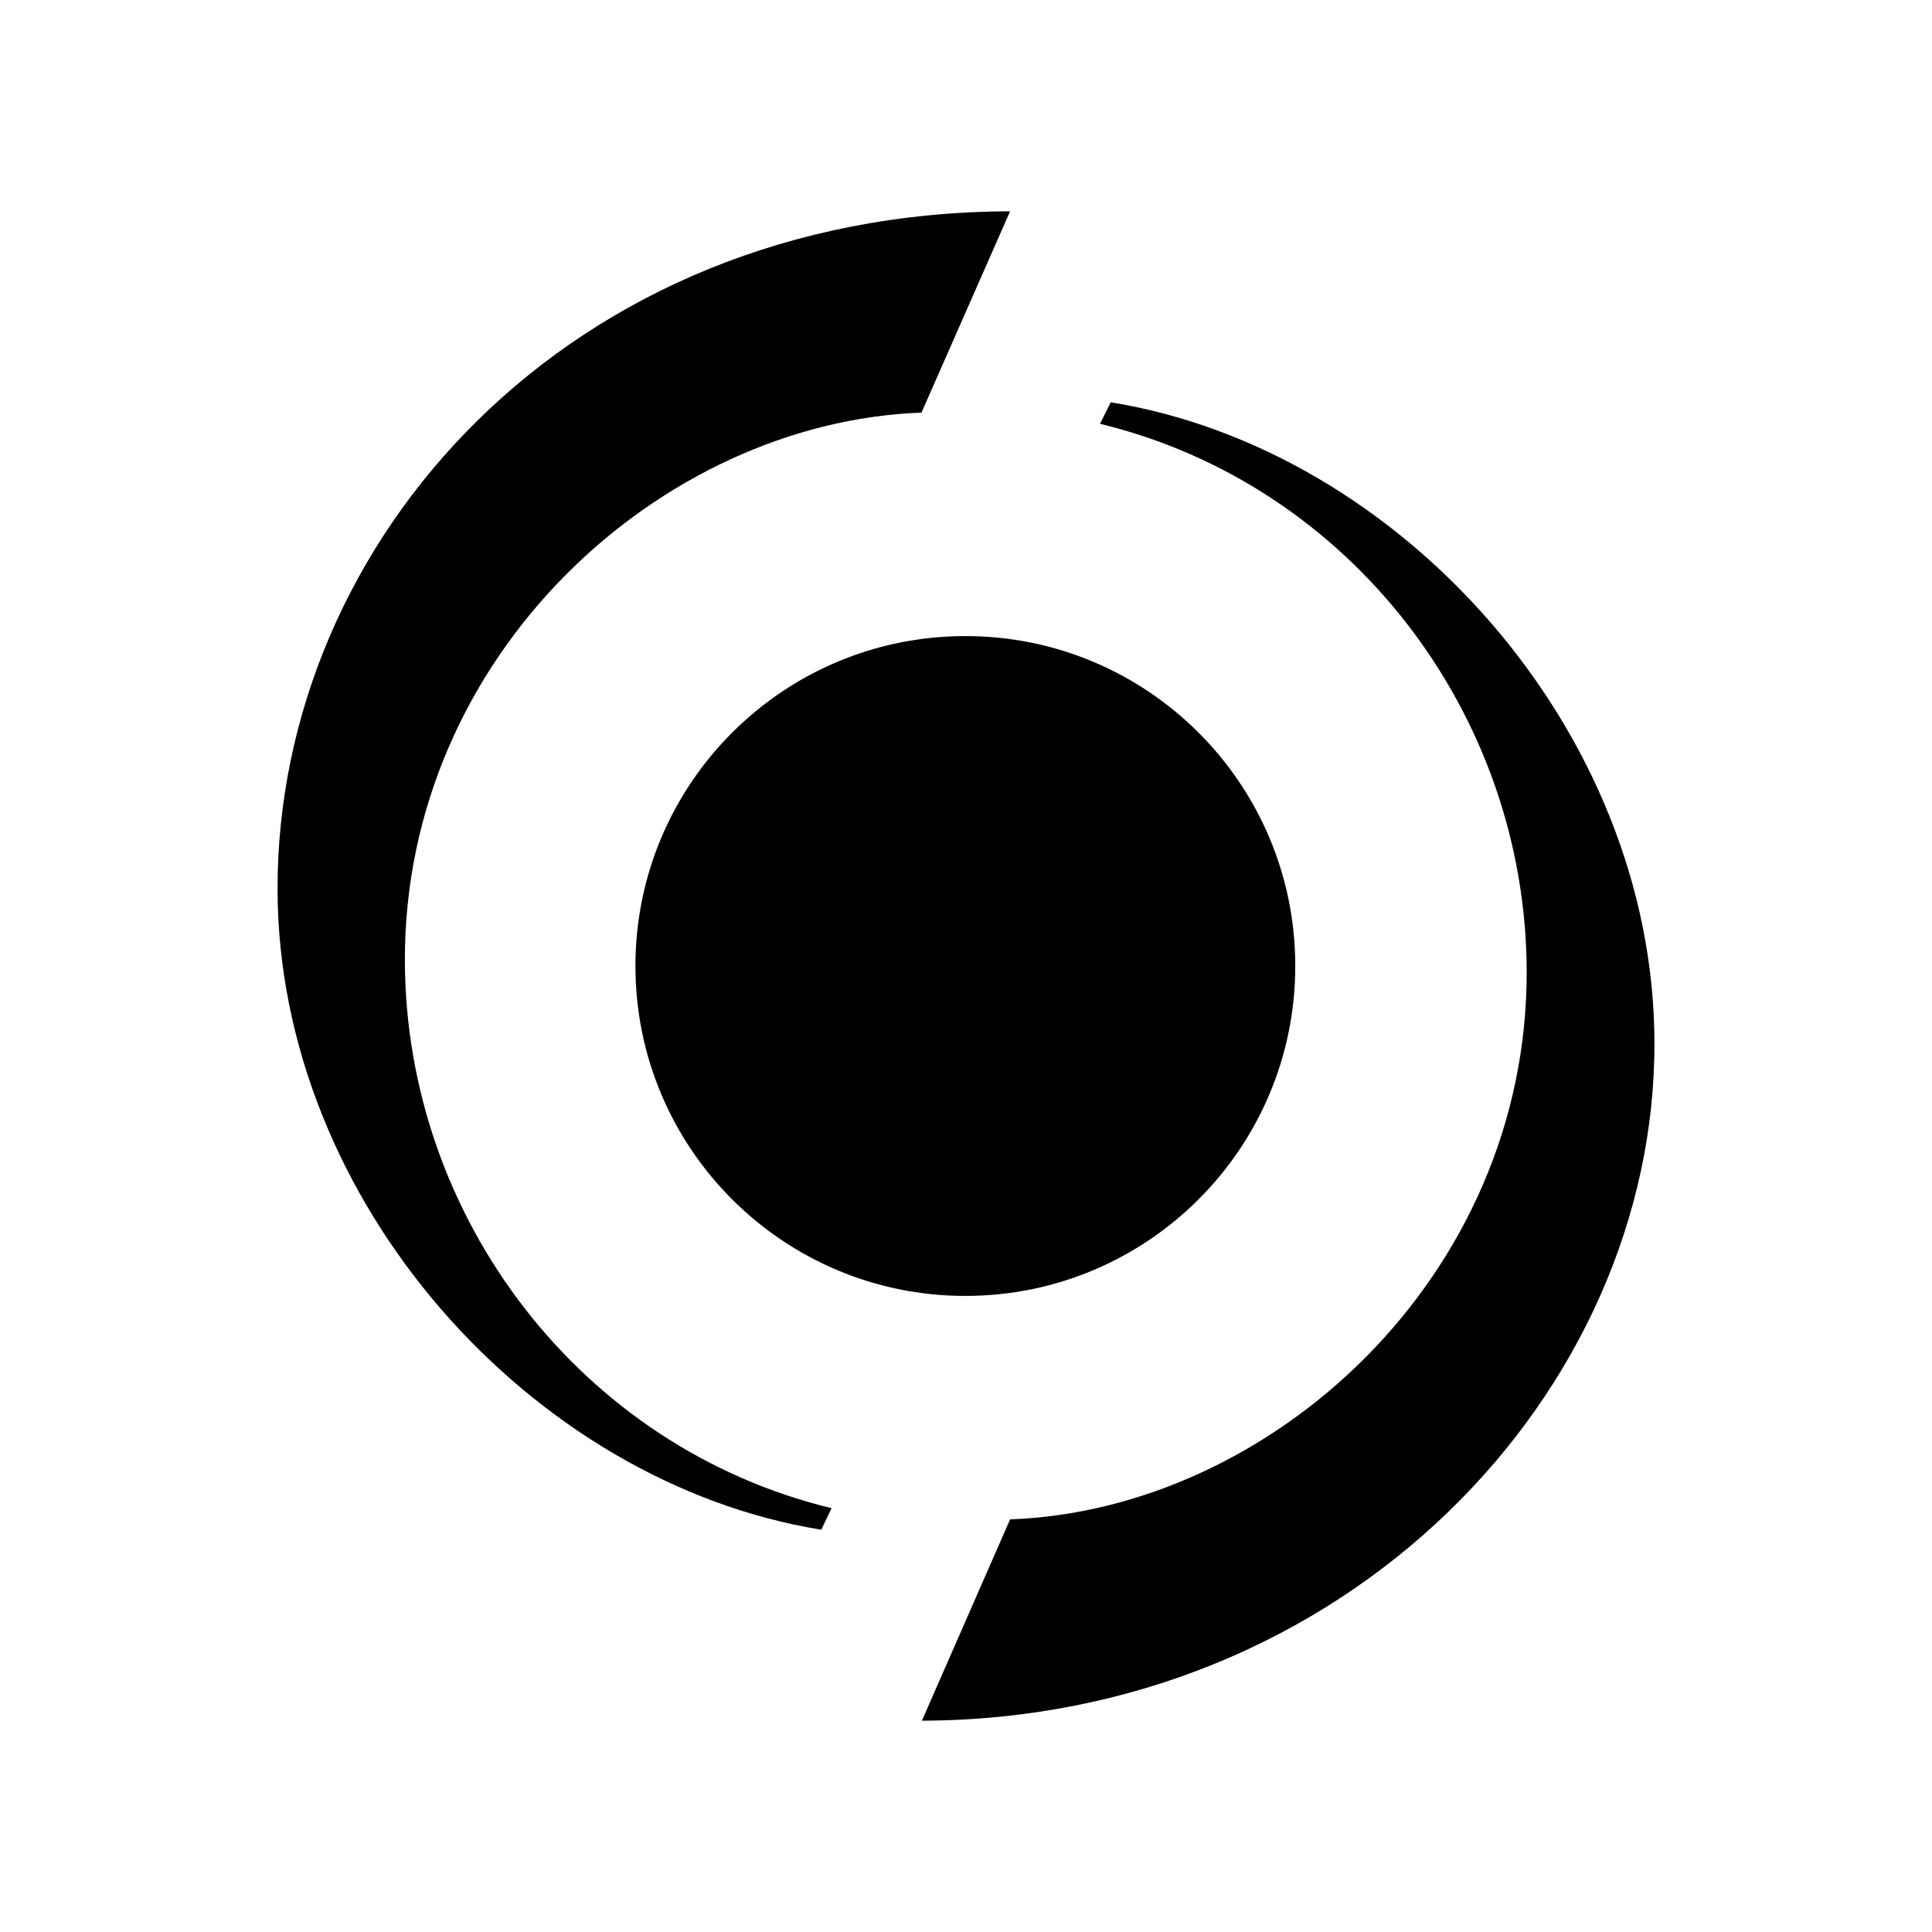 <svg xmlns="http://www.w3.org/2000/svg" width="512" height="512" viewBox="0 0 512 512">
  <path d="M291.508,112.312c66.344,16.073,112.853,76.831,113.081,144.999.228,81.163-67.826,142.833-136.905,145.341l-23.368,53.349c112.625-.342,194.471-87.09,194.129-179.88-.228-82.531-67.256-157.082-144.087-169.507l-2.85,5.7ZM220.377,399.688c-66.344-16.073-112.853-76.831-113.081-144.999-.228-81.163,67.826-142.833,136.905-145.341l23.482-53.349c-116.842.342-194.357,87.09-194.129,179.88.228,82.531,67.256,157.082,144.087,169.507l2.736-5.7ZM255.829,168.568c48.288,0,87.432,39.145,87.432,87.432s-39.145,87.432-87.432,87.432-87.432-39.145-87.432-87.432,39.145-87.432,87.432-87.432Z"/>
</svg>